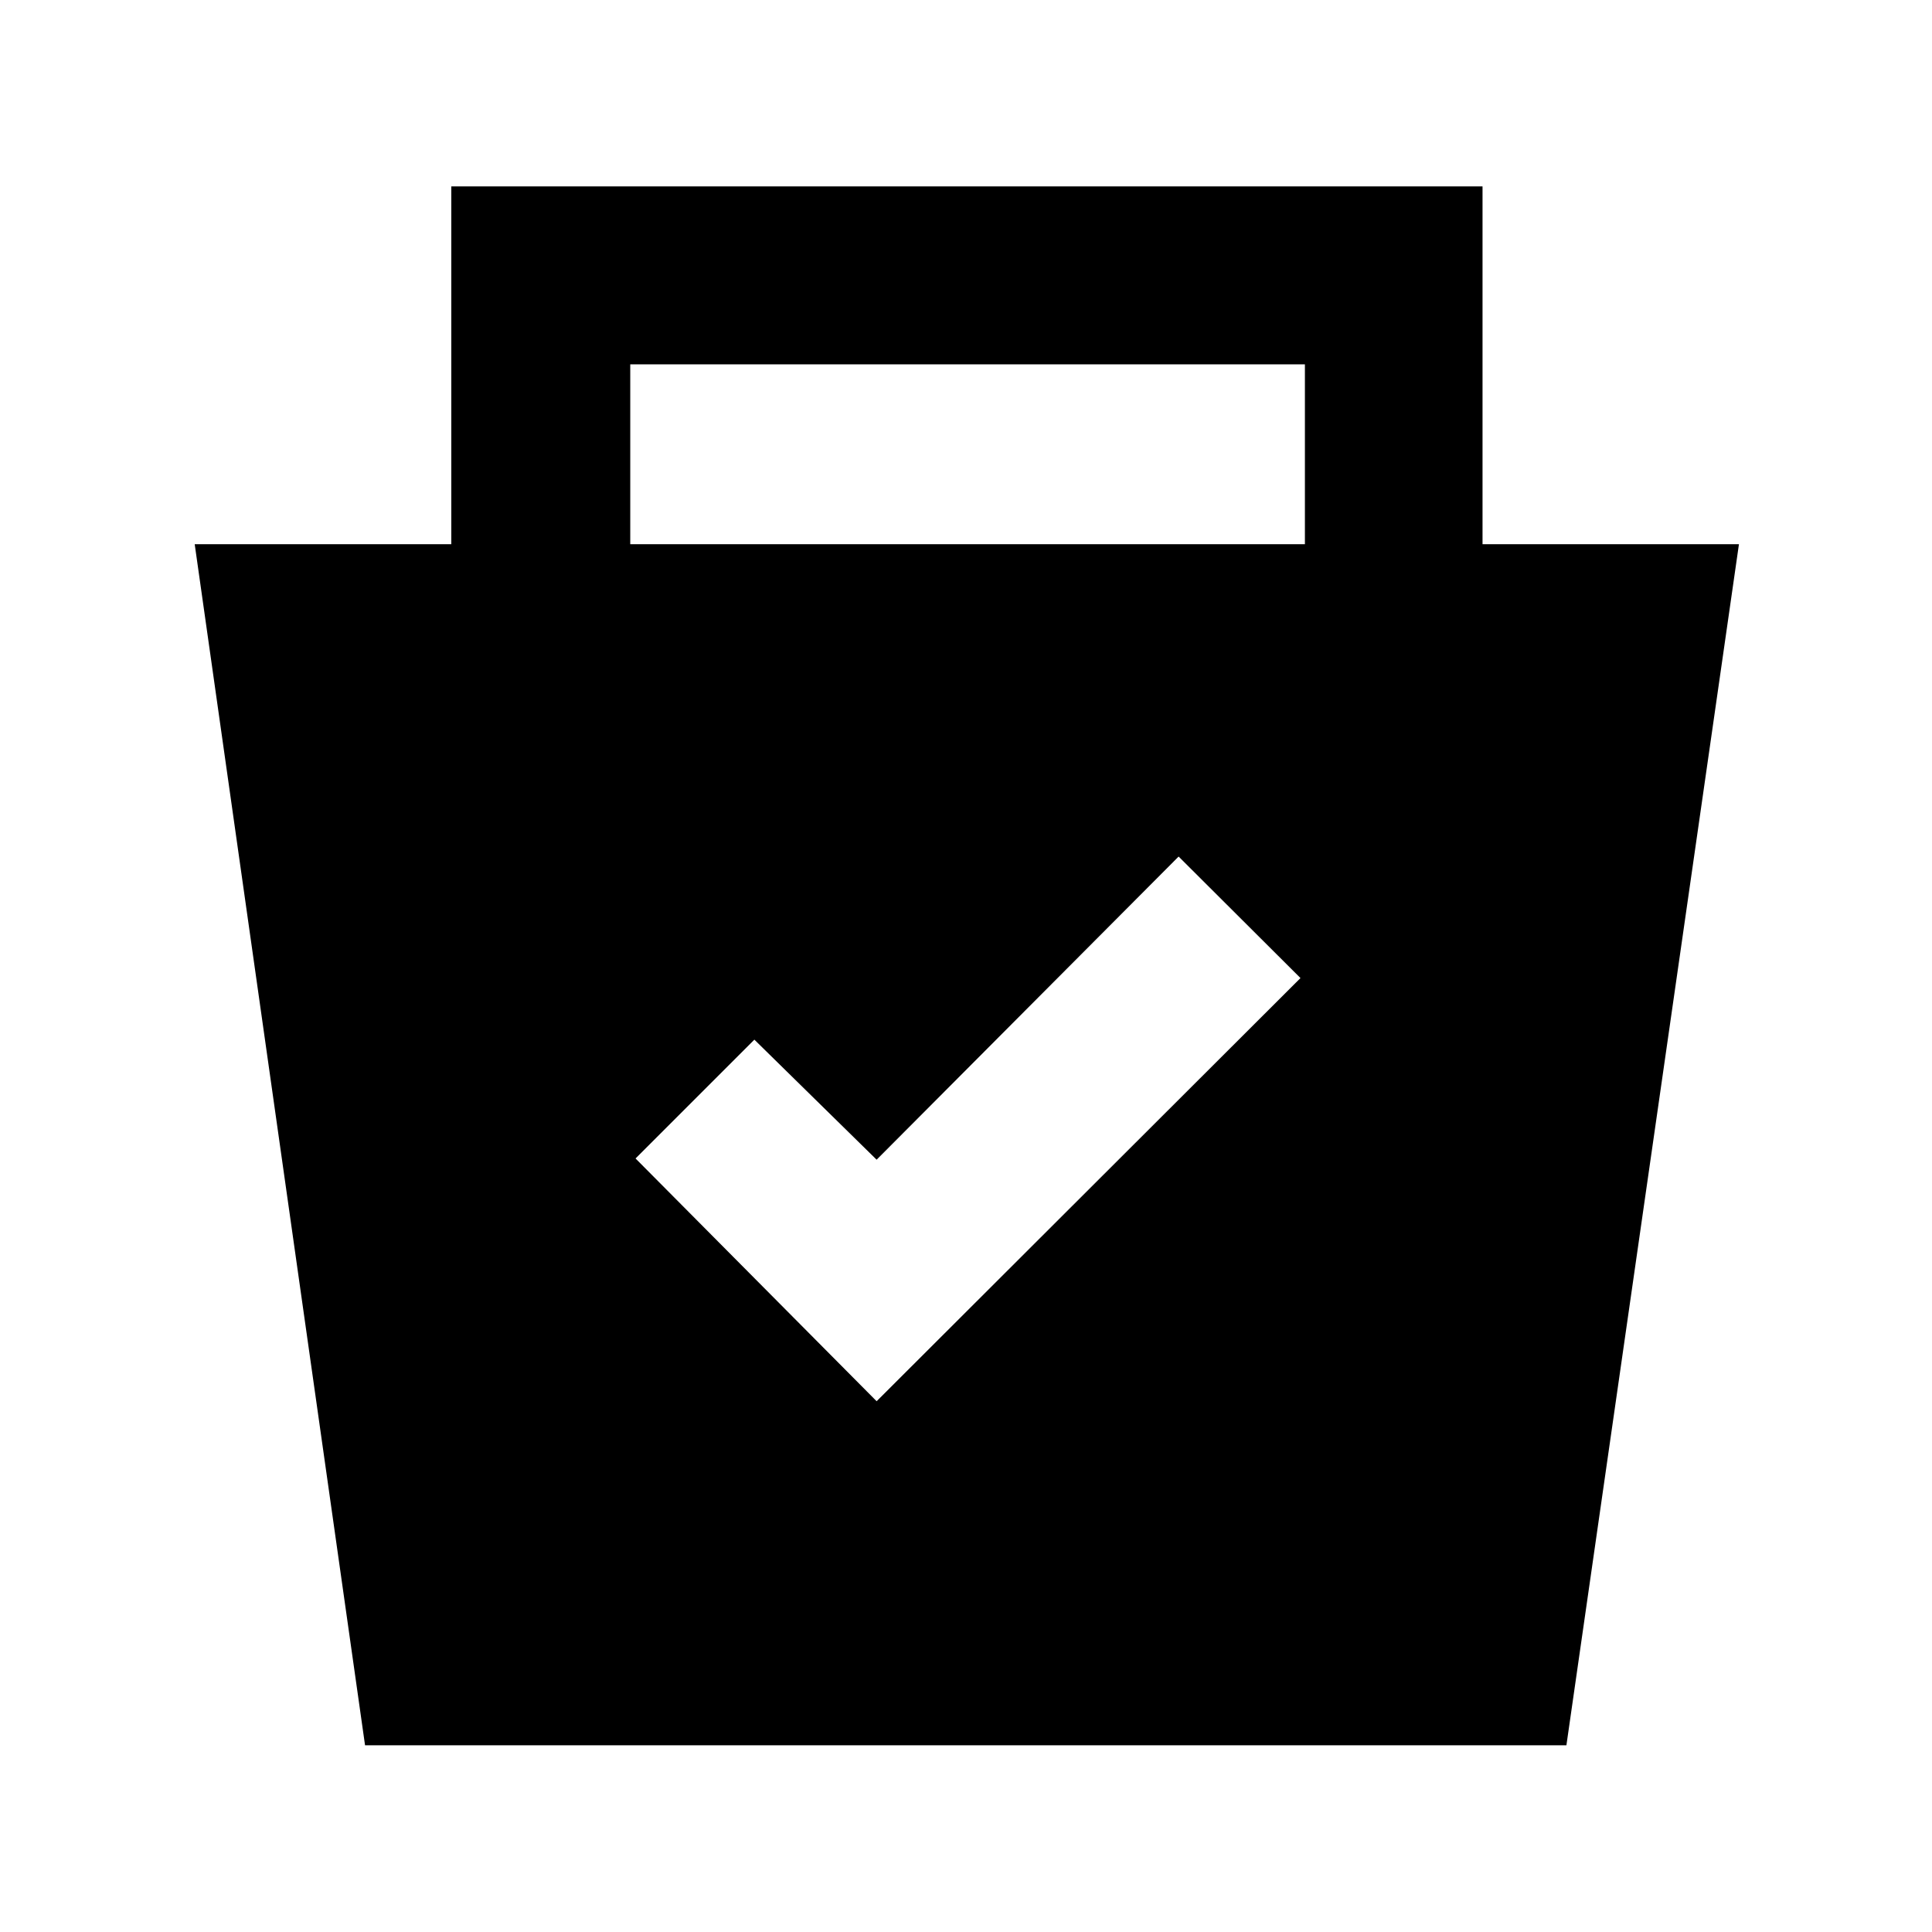 <svg xmlns="http://www.w3.org/2000/svg" height="40" viewBox="0 -960 960 960" width="40"><path d="M181.39-92.77 96.75-689.58h127.5v-177.81h512.41v177.81h127.41L778.34-92.77H181.39Zm254.2-170.97L646.2-474.01l-60.55-60.37-150.06 150.63-60.75-59.65-59.04 59.04 119.79 120.62ZM313.17-689.58H648.4v-89.39H313.17v89.39Z"/></svg>